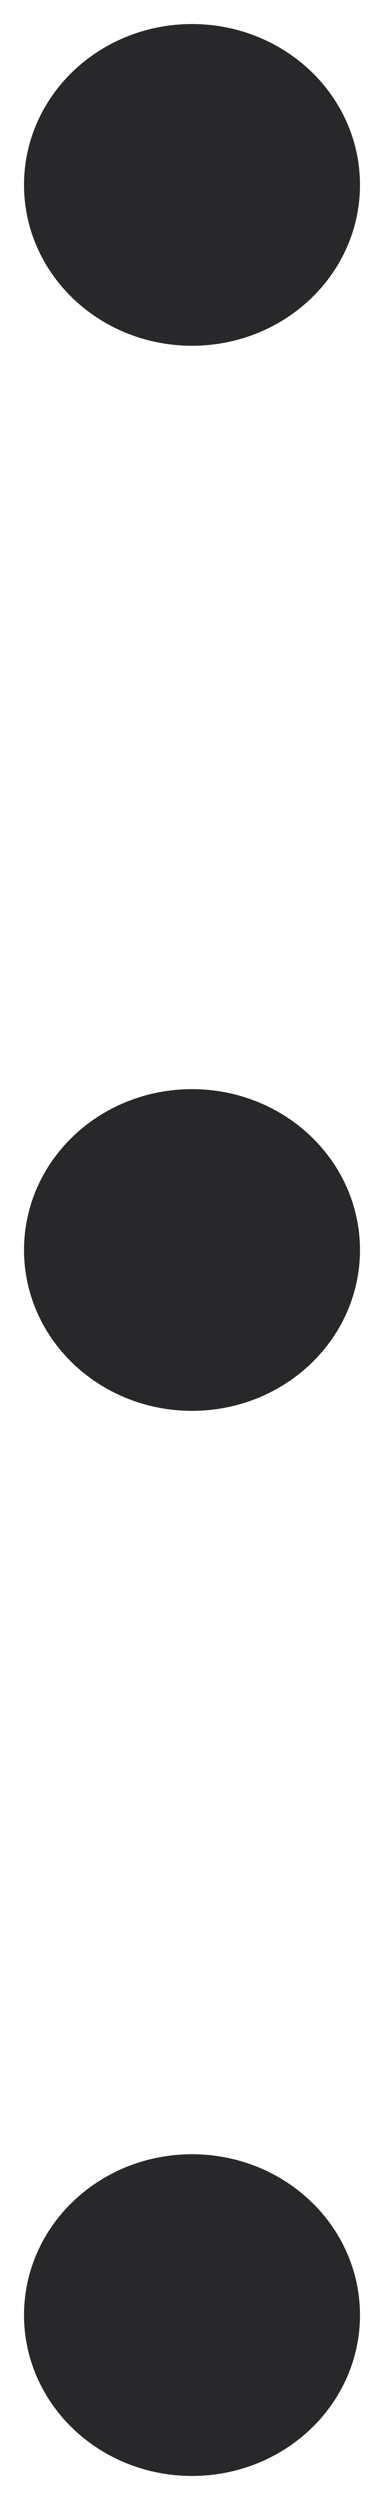 <svg width="4" height="26" viewBox="0 0 4 26" fill="none" xmlns="http://www.w3.org/2000/svg">
<path d="M2 13.923C2.552 13.923 3 13.509 3 13C3 12.49 2.552 12.077 2 12.077C1.448 12.077 1 12.49 1 13C1 13.509 1.448 13.923 2 13.923Z" fill="#28282B" stroke="#28282B" stroke-width="1.5" stroke-linecap="round" stroke-linejoin="round"/>
<path d="M2 25C2.552 25 3 24.587 3 24.077C3 23.567 2.552 23.154 2 23.154C1.448 23.154 1 23.567 1 24.077C1 24.587 1.448 25 2 25Z" fill="#28282B" stroke="#28282B" stroke-width="1.5" stroke-linecap="round" stroke-linejoin="round"/>
<path d="M2 2.846C2.552 2.846 3 2.433 3 1.923C3 1.413 2.552 1 2 1C1.448 1 1 1.413 1 1.923C1 2.433 1.448 2.846 2 2.846Z" fill="#28282B" stroke="#28282B" stroke-width="1.5" stroke-linecap="round" stroke-linejoin="round"/>
</svg>
